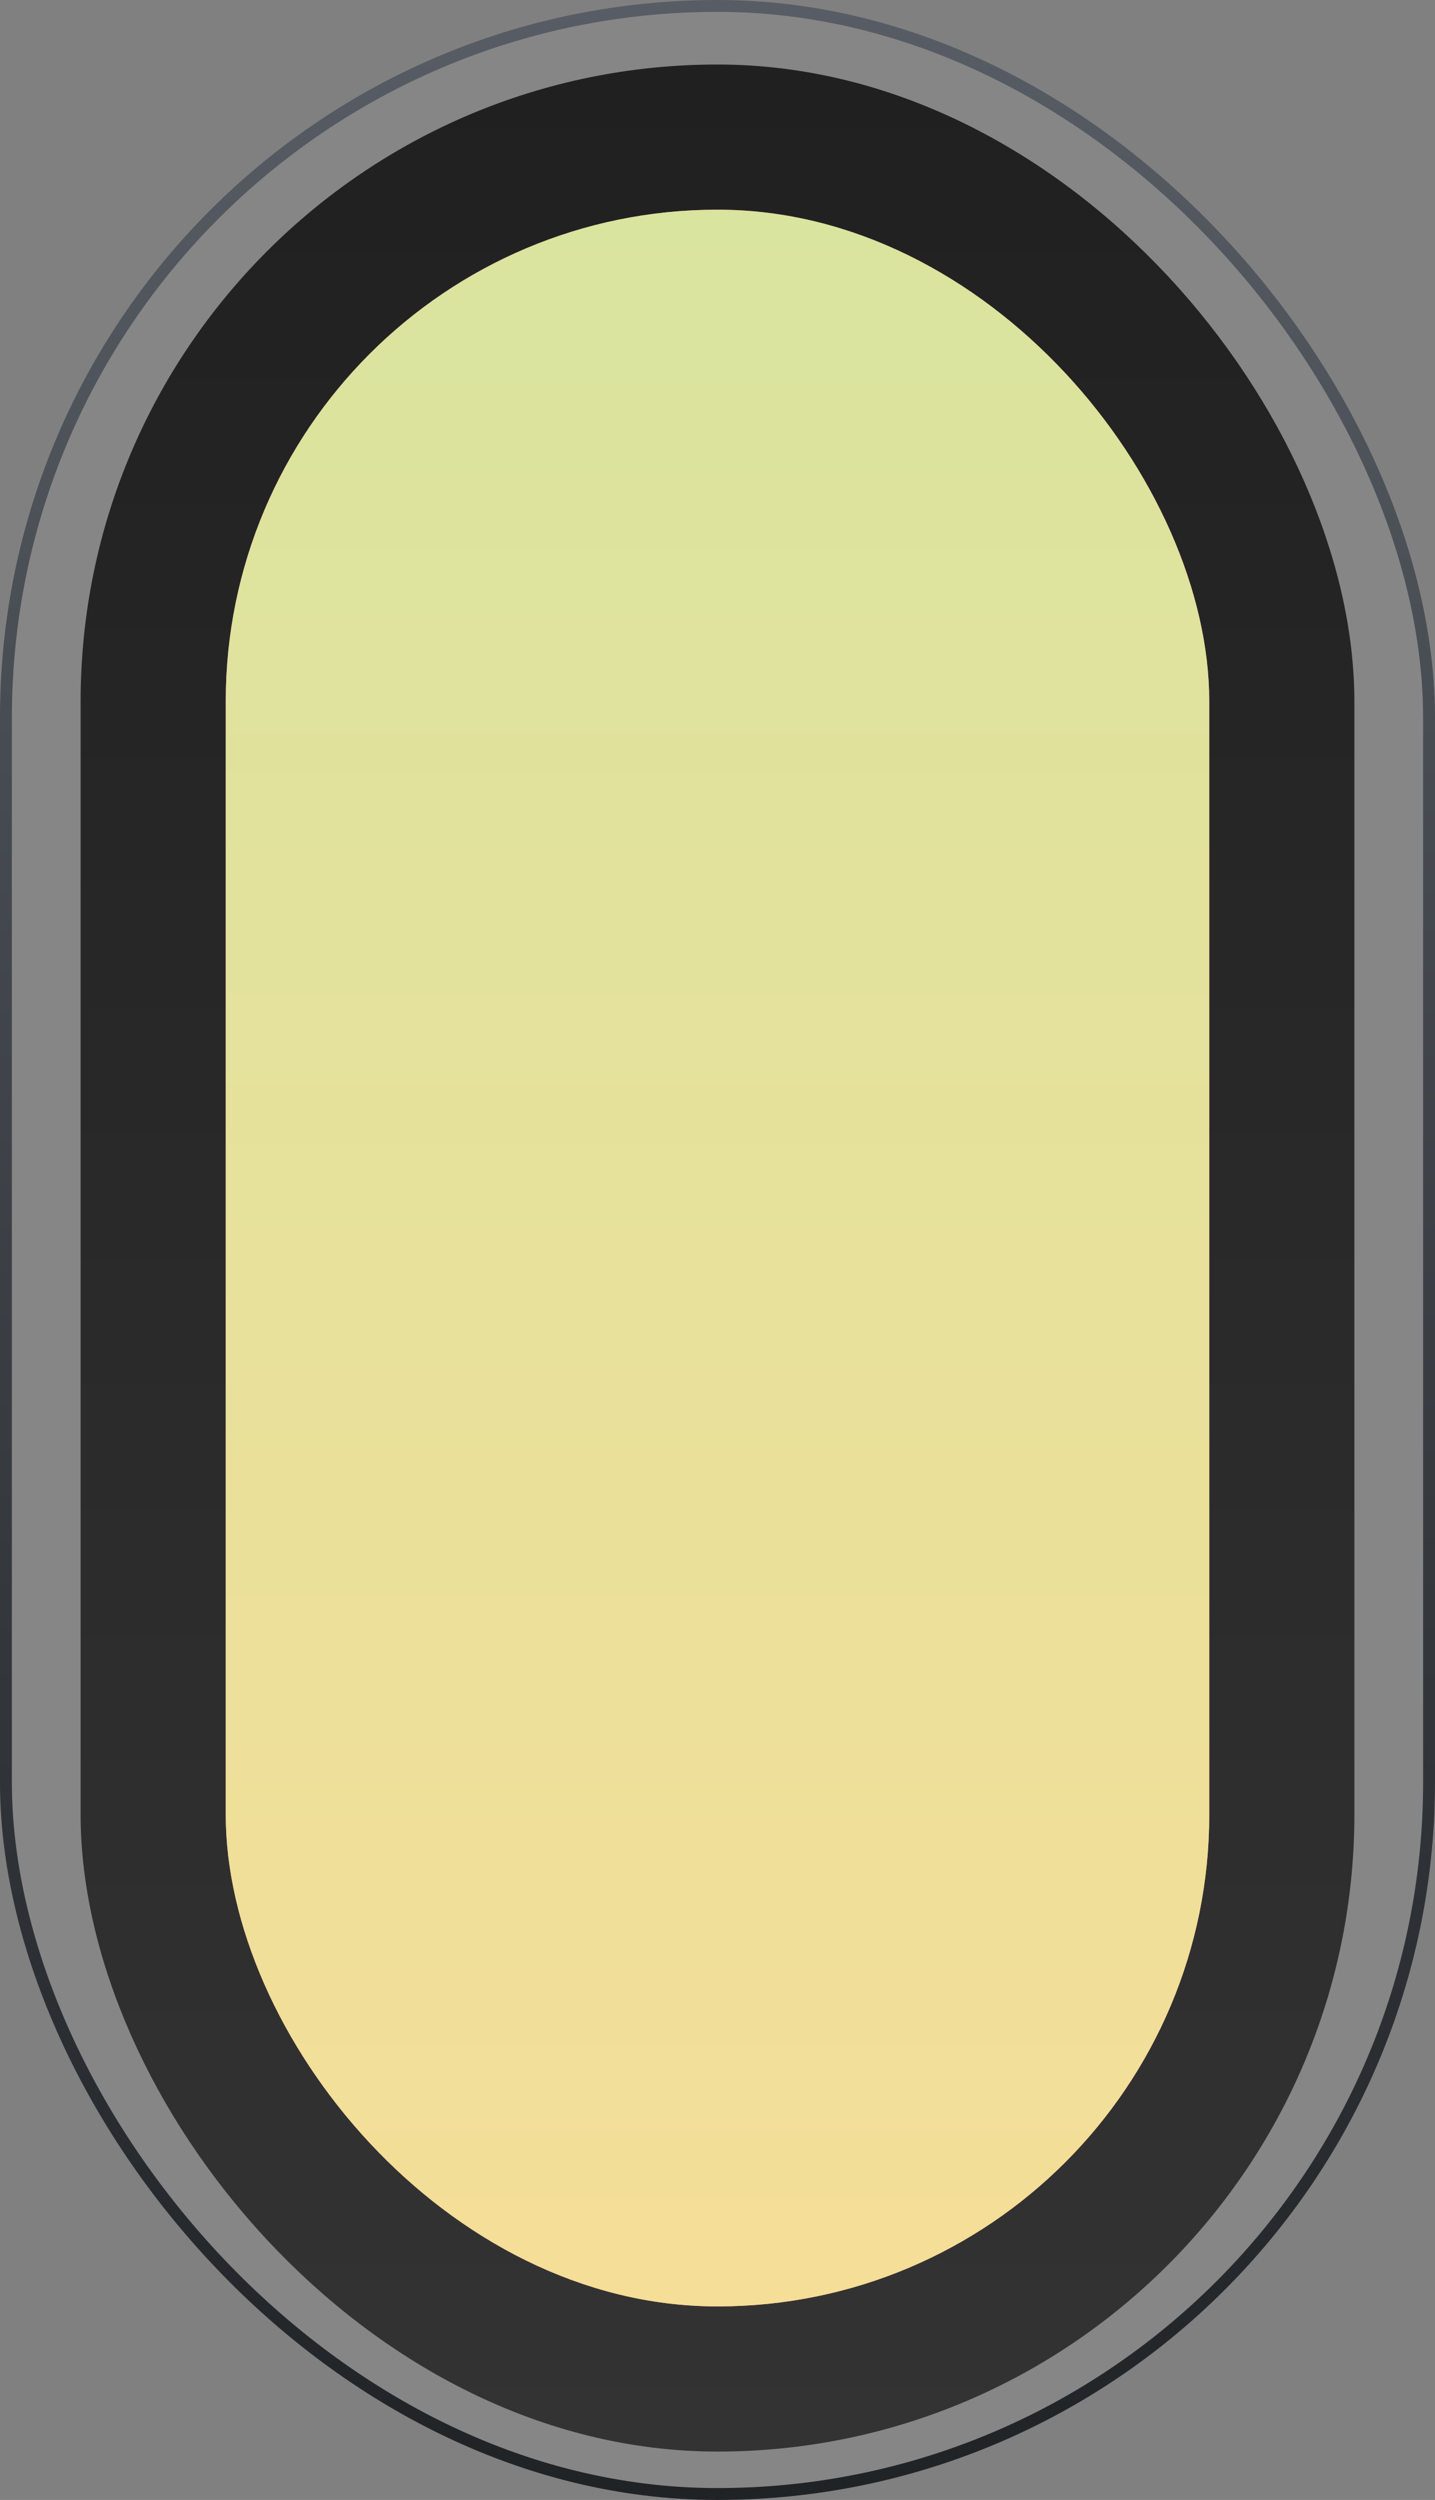 <svg width="89" height="155" viewBox="0 0 89 155" fill="none" xmlns="http://www.w3.org/2000/svg">
<rect x="0" y="0" width="89" height="155" fill="#808080" stroke="none"/>
<rect x="0.368" y="0.368" width="88.263" height="154.263" rx="44.132" fill="white" fill-opacity="0.05" stroke="url(#paint0_linear_2276_4886)" stroke-width="0.737"/>
<rect x="5" y="4" width="79" height="148" rx="39.5" fill="url(#paint1_linear_2276_4886)"/>
<rect x="14" y="13" width="61" height="130" rx="30.5" fill="url(#paint2_linear_2276_4886)"/>
<rect x="14" y="13" width="61" height="130" rx="30.5" fill="url(#paint3_linear_2276_4886)"/>
<defs>
<linearGradient id="paint0_linear_2276_4886" x1="44.5" y1="0" x2="44.5" y2="155" gradientUnits="userSpaceOnUse">
<stop stop-color="#585D65"/>
<stop offset="1" stop-color="#202326"/>
</linearGradient>
<linearGradient id="paint1_linear_2276_4886" x1="44.5" y1="4" x2="44.5" y2="152" gradientUnits="userSpaceOnUse">
<stop stop-color="#202020"/>
<stop offset="1" stop-color="#333333"/>
</linearGradient>
<linearGradient id="paint2_linear_2276_4886" x1="44.5" y1="13" x2="44.5" y2="143" gradientUnits="userSpaceOnUse">
<stop stop-color="#D83E60"/>
<stop offset="1" stop-color="#FA897B"/>
</linearGradient>
<linearGradient id="paint3_linear_2276_4886" x1="44.5" y1="13" x2="44.5" y2="143" gradientUnits="userSpaceOnUse">
<stop stop-color="#D9E49E"/>
<stop offset="1" stop-color="#F5DE98"/>
</linearGradient>
</defs>
</svg>
